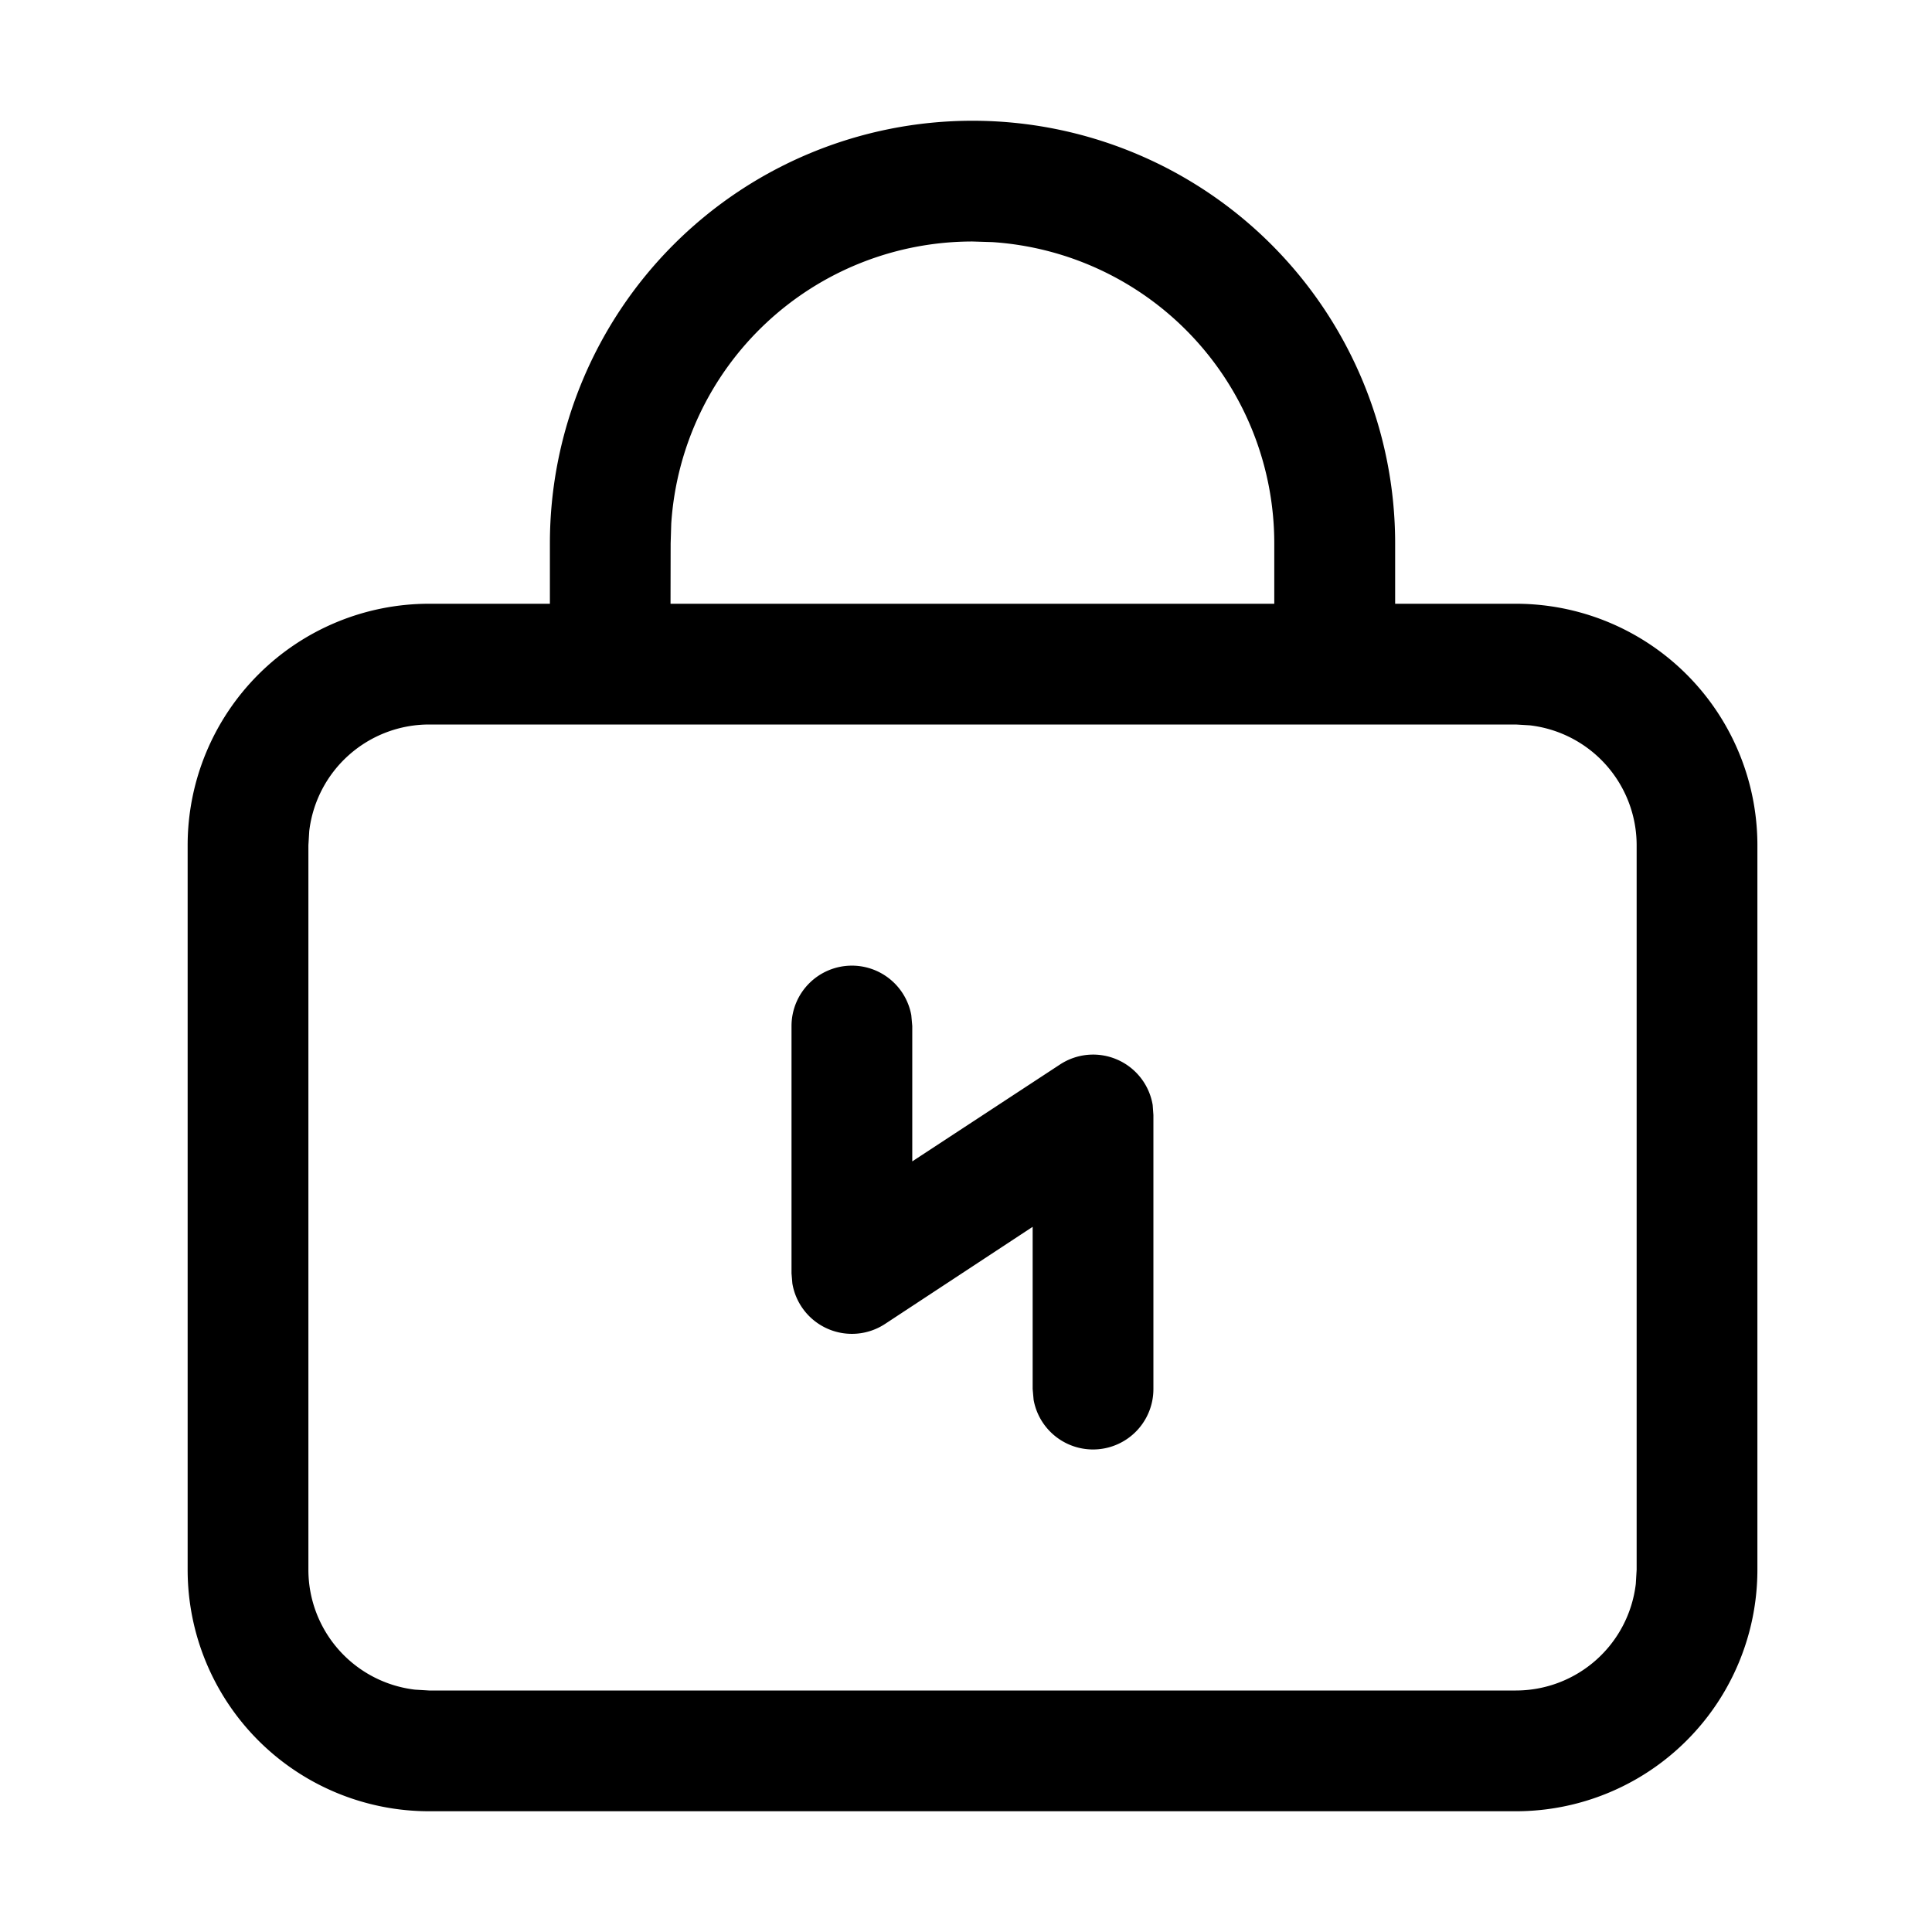 <svg class="icon" viewBox="0 0 1024 1024" xmlns="http://www.w3.org/2000/svg" width="200" height="200"><defs><style/></defs><path d="M515.456 64a224 224 0 0 1 224 224v32h64a128 128 0 0 1 128 128v384a128 128 0 0 1-128 128h-576a128 128 0 0 1-128-128V448a128 128 0 0 1 128-128h64v-32a224 224 0 0 1 224-224zm288 320h-576a64 64 0 0 0-63.552 56.512l-.448 7.488v384a64 64 0 0 0 56.512 63.552l7.488.448h576a64 64 0 0 0 63.552-56.512l.448-7.488V448a64 64 0 0 0-56.576-63.552l-7.424-.448zM451.52 511.808a32 32 0 0 1 31.488 26.24l.512 5.76v71.744l78.272-51.328a32 32 0 0 1 49.152 21.44l.384 5.312v145.216a32 32 0 0 1-63.488 5.76l-.512-5.76V650.24l-78.208 51.456a32 32 0 0 1-49.152-21.44l-.448-5.312V543.808a32 32 0 0 1 32-32zM515.456 128a160 160 0 0 0-159.68 149.504l-.32 10.496-.064 32h320v-32a160 160 0 0 0-149.44-159.68l-10.496-.32z"/></svg>